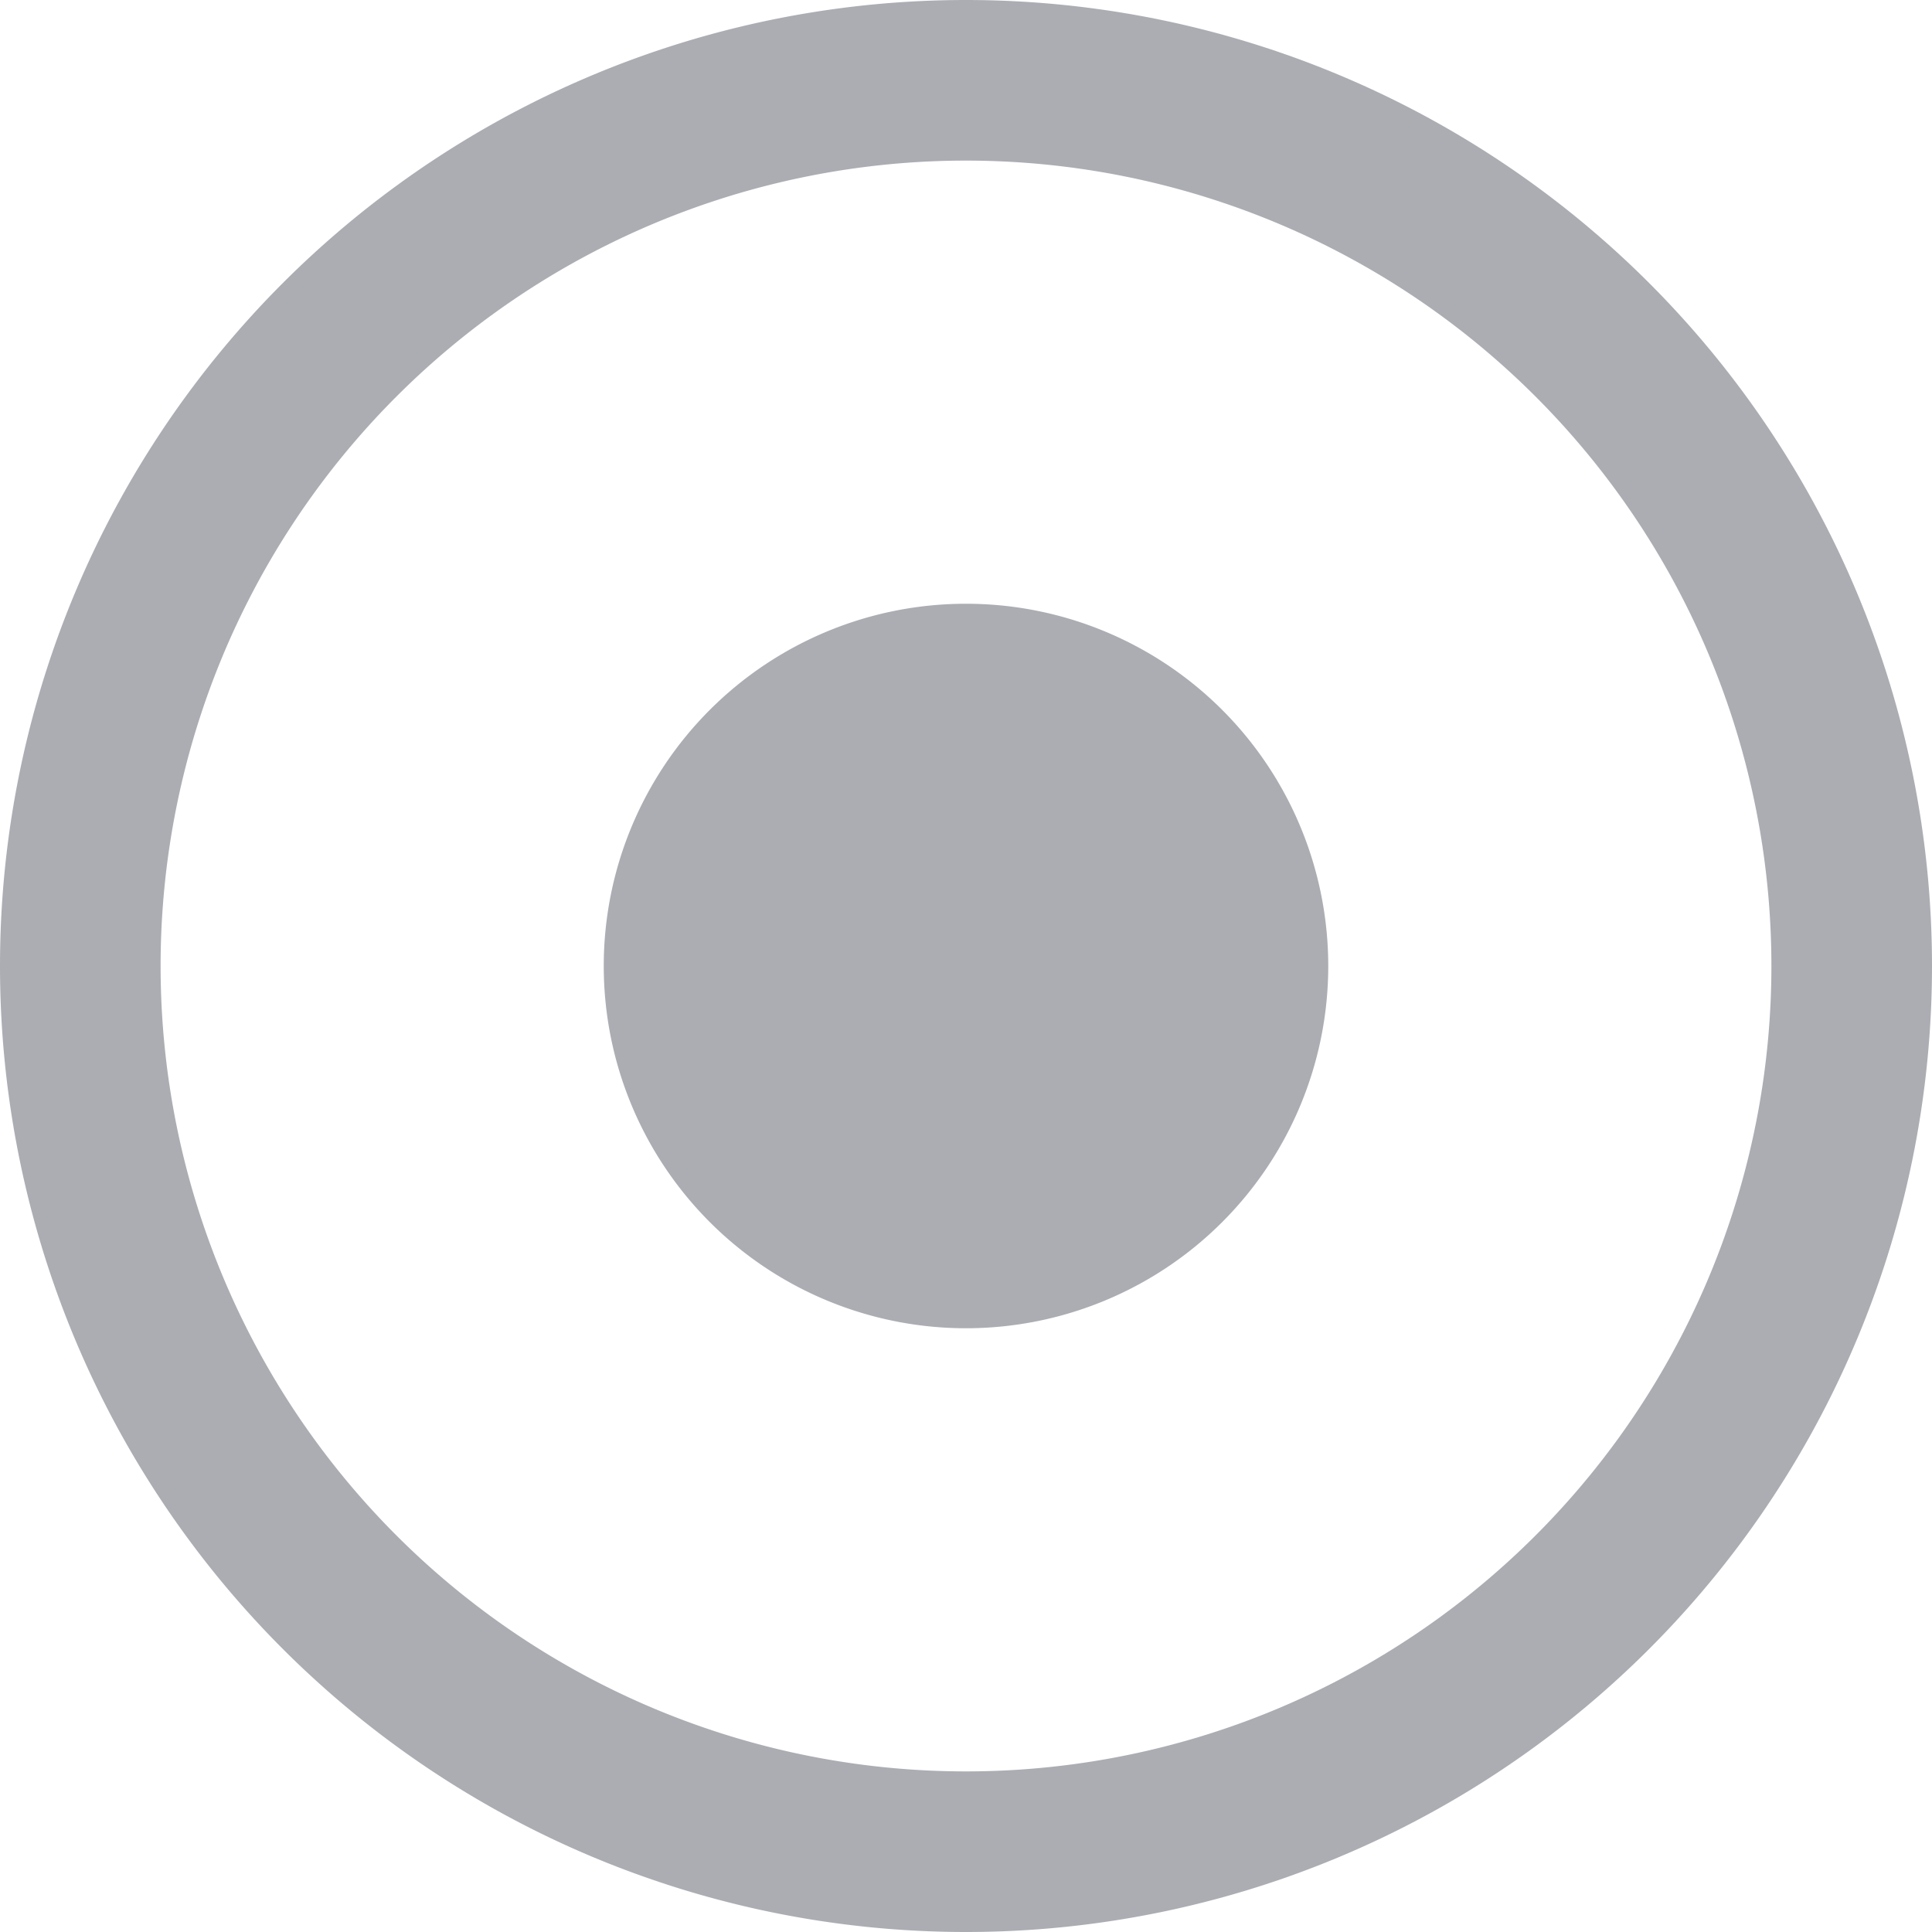<svg width="16" height="16" fill="none" xmlns="http://www.w3.org/2000/svg"><path fill-rule="evenodd" clip-rule="evenodd" d="M14.67 8A6.67 6.67 0 1 1 1.33 8a6.67 6.67 0 0 1 13.34 0ZM8 16A8 8 0 1 0 8 0a8 8 0 0 0 0 16Zm0-5a3 3 0 1 0 0-6 3 3 0 0 0 0 6Z" fill="#2D3440" opacity=".4"/></svg>